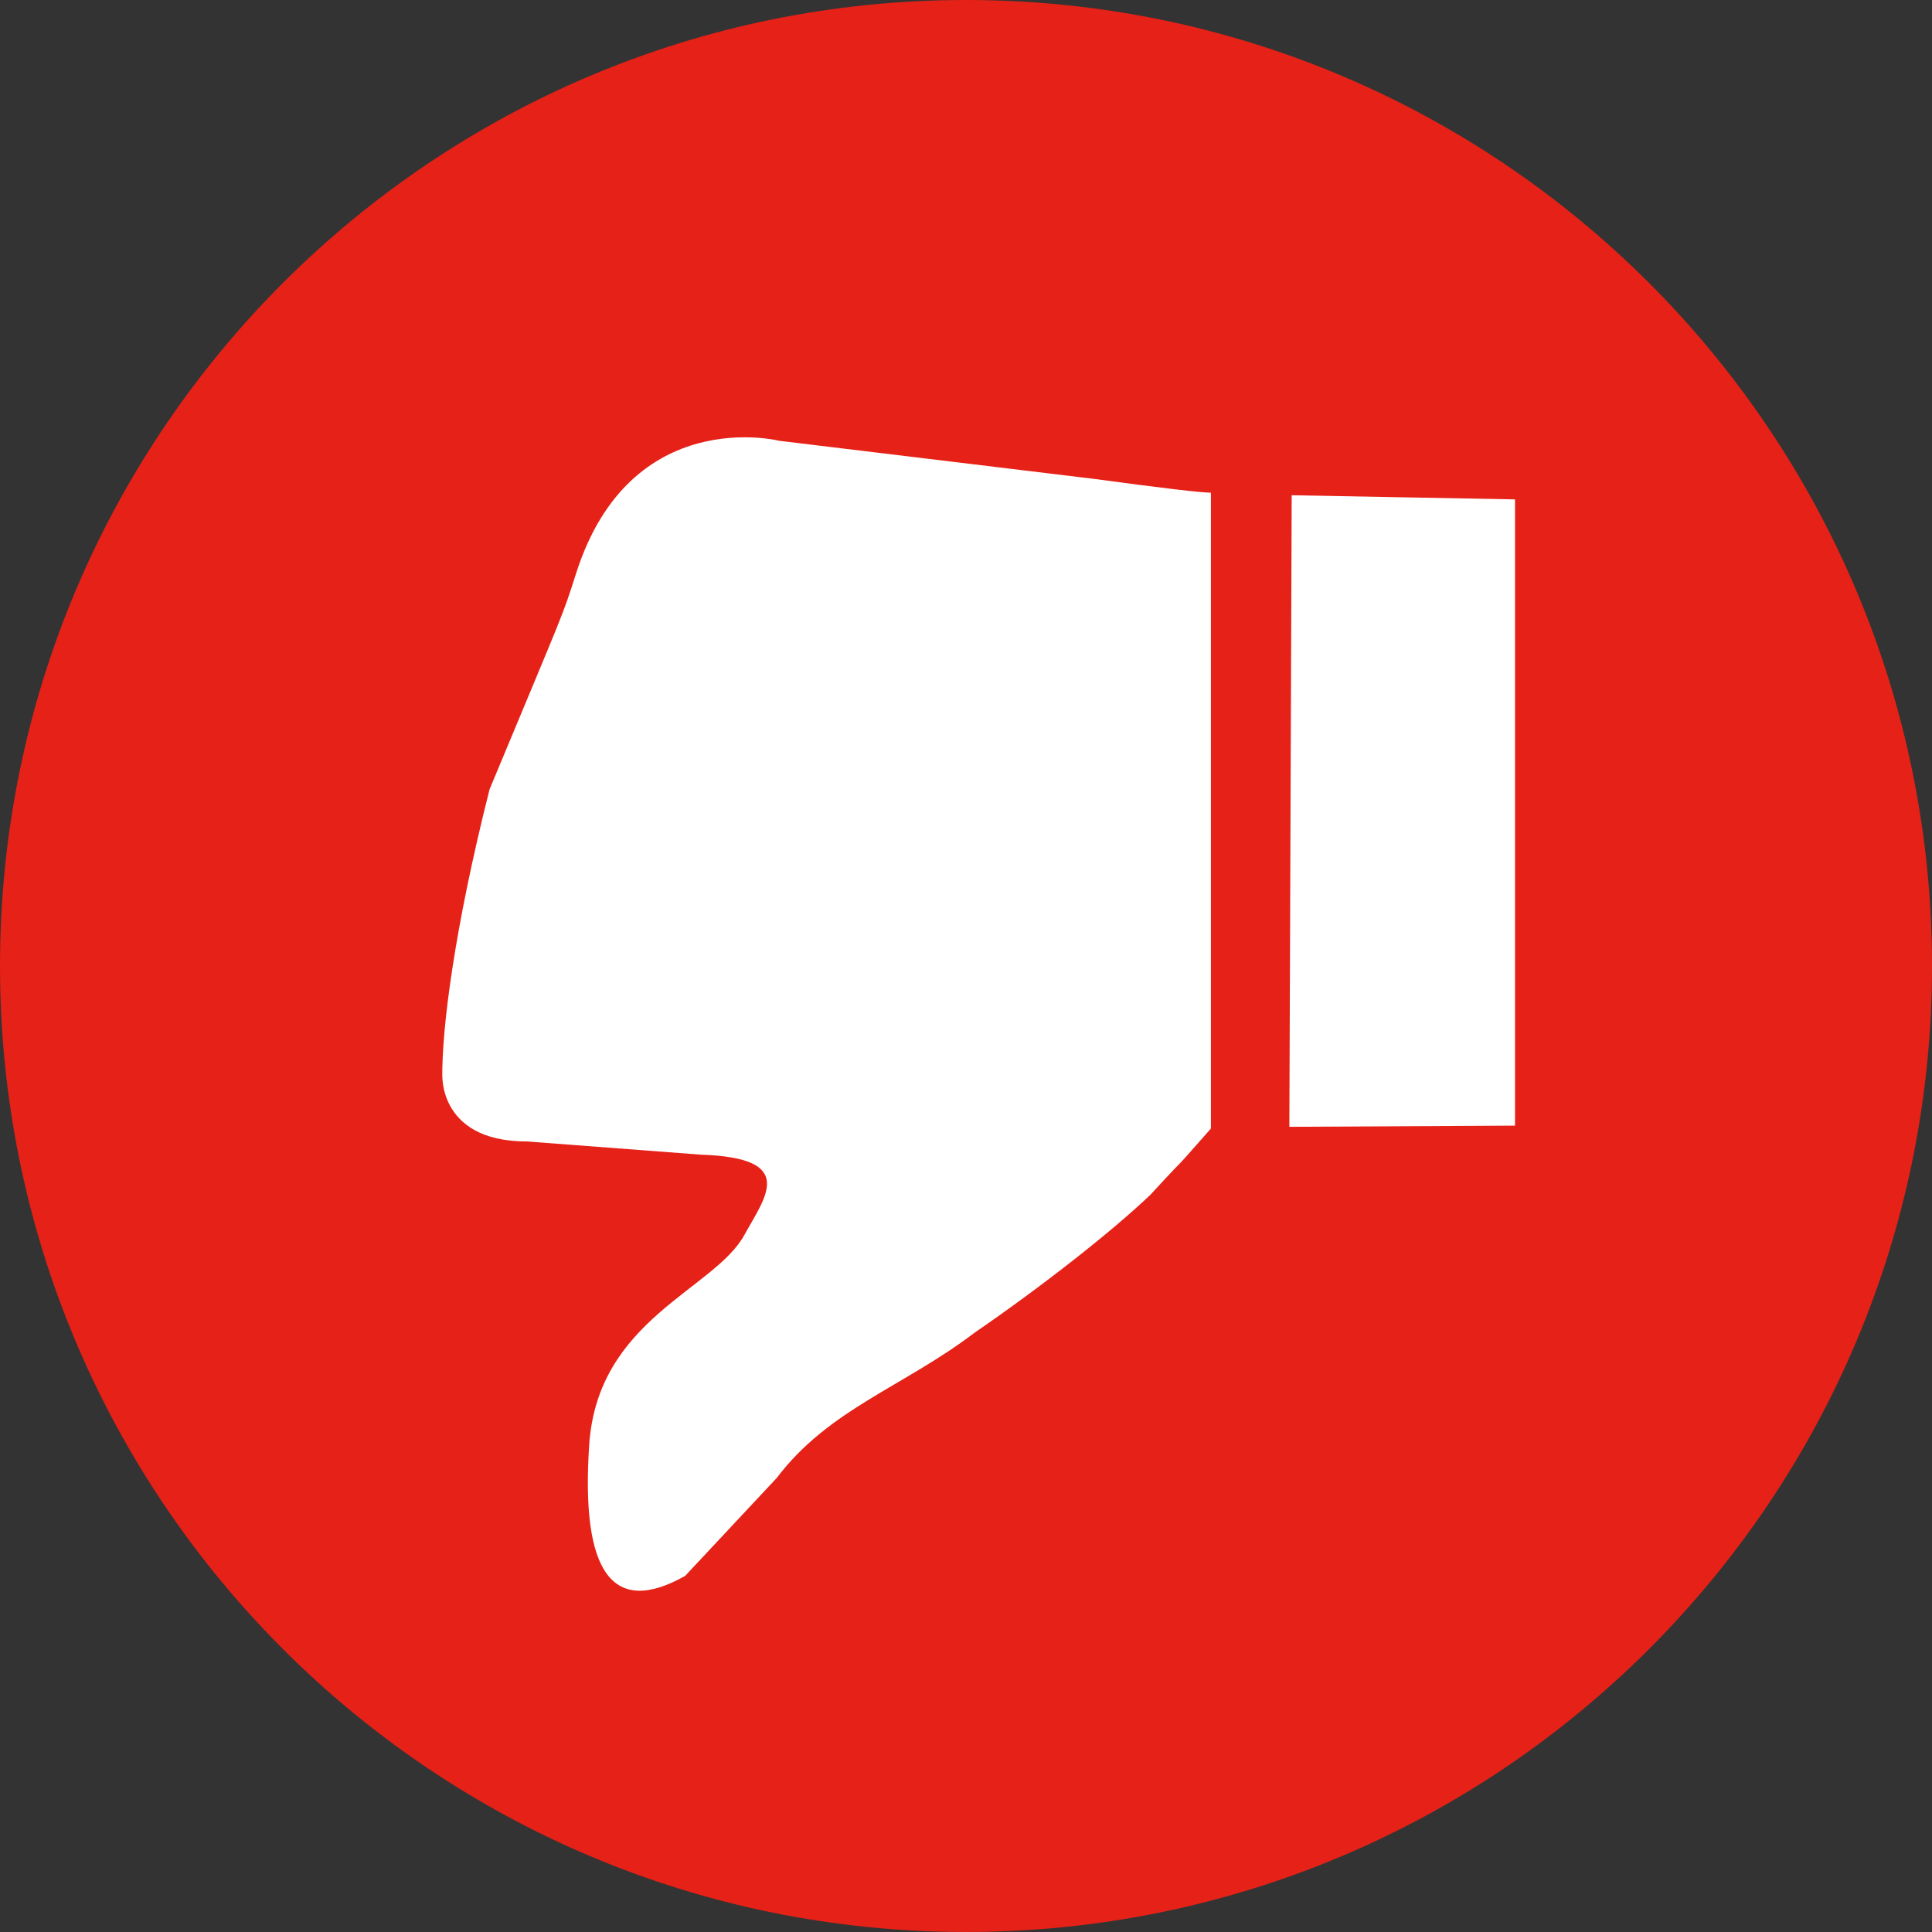 <svg xmlns="http://www.w3.org/2000/svg" viewBox="0 0 1280 1280" width="1280" height="1280">
	<rect x="0" y="0" width="1280" height="1280" fill="#333333" stroke="none"/>
	<style>
		tspan { white-space:pre }
		.shp0 { fill: #e62117 } 
		.shp1 { fill: #ffffff } 
	</style>
	<g id="Layer 1">
		<path id="&lt;Path&gt;" class="shp0" d="M639.99 1279.99C286.53 1279.99 0 993.46 0 640C0 286.52 286.53 0 639.99 0C993.46 0 1280 286.52 1280 640C1280 993.46 993.46 1279.99 639.99 1279.99Z" />
		<path id="&lt;Compound Path&gt;" fill-rule="evenodd" class="shp1" d="M453.92 1044.08C405.82 1071.19 384.64 1042.16 390.38 956.99C396.02 874.07 473.23 854.5 493.15 818.22C507.16 792.74 528.58 767.12 464.39 765L349.09 756.24C287.26 756.35 293.75 706.88 293.02 714.07C292.68 681.57 300.99 615.34 324.35 522.95C374.86 401.66 372.27 409.38 381.86 379.31C417.9 267.44 516.53 292.01 516.1 292.01L724.77 317.27C770.08 323.39 795.92 326.43 802.26 326.41L802.26 747.7C767.89 786.6 796.22 754.65 762.1 791.63C736.58 815.99 689.85 852.64 645.64 882.98C598.19 919.04 549.24 933.48 514.59 979.2M855.78 328.11L1003.74 330.86L1003.74 745.76L854.23 746.54L855.78 328.11Z" />
	</g>
</svg>
